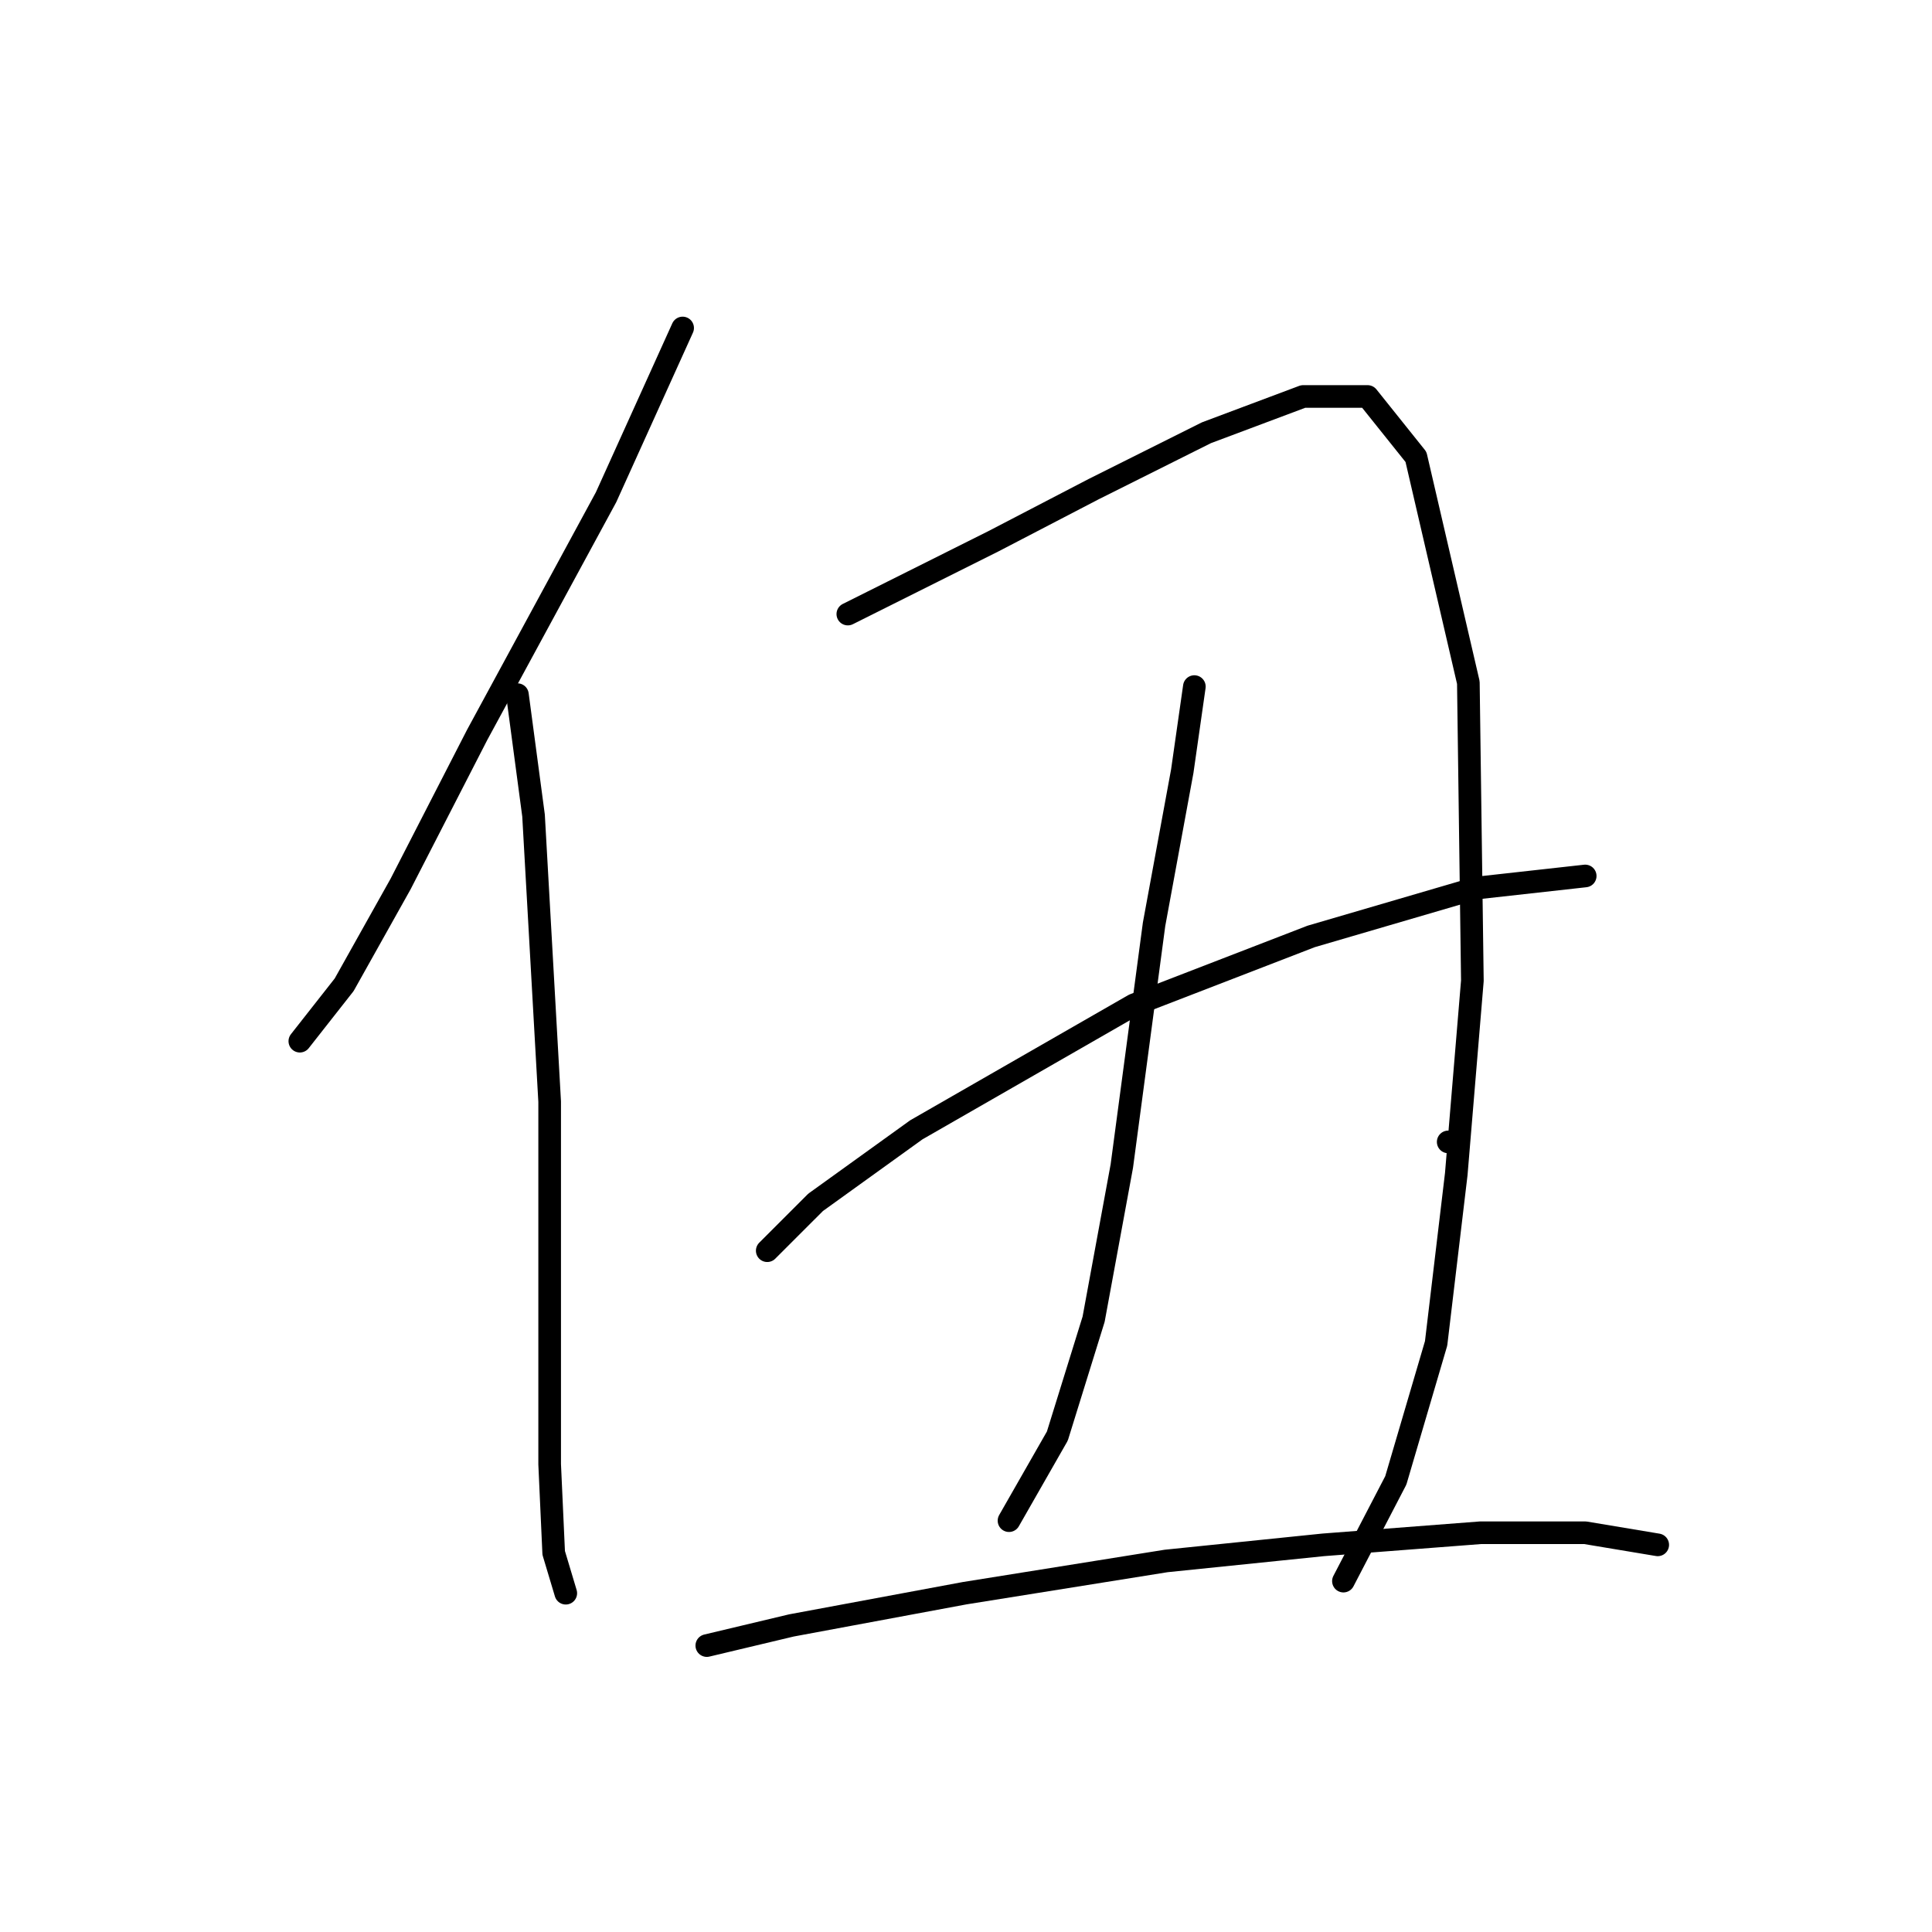 <?xml version="1.0" standalone="no"?>
    <svg width="256" height="256" xmlns="http://www.w3.org/2000/svg" version="1.1">
    <polyline stroke="black" stroke-width="3" stroke-linecap="round" fill="transparent" stroke-linejoin="round" points="90.452 43.46 80.307 65.884 63.222 97.384 53.078 117.139 45.603 130.487 39.73 137.961 39.73 137.961 " />
        <polyline stroke="black" stroke-width="3" stroke-linecap="round" fill="transparent" stroke-linejoin="round" points="68.561 92.045 70.697 108.062 72.833 145.97 72.833 174.267 72.833 194.022 73.367 205.768 74.968 211.107 74.968 211.107 " />
        <polyline stroke="black" stroke-width="3" stroke-linecap="round" fill="transparent" stroke-linejoin="round" points="112.342 81.367 120.884 77.096 131.562 71.757 144.91 64.816 159.86 57.341 172.673 52.536 181.216 52.536 187.623 60.545 194.564 90.443 195.097 129.953 192.962 155.58 190.292 178.004 184.953 196.157 178.012 209.505 178.012 209.505 " />
        <polyline stroke="black" stroke-width="3" stroke-linecap="round" fill="transparent" stroke-linejoin="round" points="158.258 90.977 156.656 102.189 152.919 122.478 148.647 154.512 144.91 174.801 140.105 190.284 133.698 201.496 133.698 201.496 " />
        <polyline stroke="black" stroke-width="3" stroke-linecap="round" fill="transparent" stroke-linejoin="round" points="101.664 165.724 108.071 159.318 121.418 149.707 150.249 133.156 173.741 124.08 195.631 117.673 210.047 116.071 210.047 116.071 " />
        <polyline stroke="black" stroke-width="3" stroke-linecap="round" fill="transparent" stroke-linejoin="round" points="191.894 151.309 191.894 151.309 " />
        <polyline stroke="black" stroke-width="3" stroke-linecap="round" fill="transparent" stroke-linejoin="round" points="93.655 218.047 104.867 215.378 127.825 211.107 154.521 206.835 175.343 204.7 196.165 203.098 210.047 203.098 219.657 204.7 219.657 204.7 " />
        </svg>